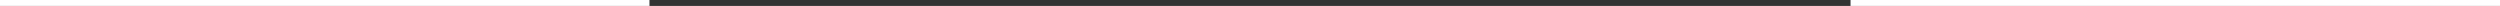 <?xml version="1.0" encoding="utf-8"?>
<!-- Generator: Adobe Illustrator 15.0.0, SVG Export Plug-In . SVG Version: 6.00 Build 0)  -->
<!DOCTYPE svg PUBLIC "-//W3C//DTD SVG 1.1//EN" "http://www.w3.org/Graphics/SVG/1.1/DTD/svg11.dtd">
<svg version="1.1" id="Layer_1" xmlns="http://www.w3.org/2000/svg" xmlns:xlink="http://www.w3.org/1999/xlink" x="0px" y="0px"
	 width="843px" height="2px" viewBox="0 0 843 2" enable-background="new 0 0 843 2" xml:space="preserve">
<rect x="0" y="0" width="843" height="2" fill="#333333" stroke="none"/>
<rect fill="#FFFFFF" width="219" height="2"/>
<rect x="624" fill="#FFFFFF" width="219" height="2"/>
</svg>
